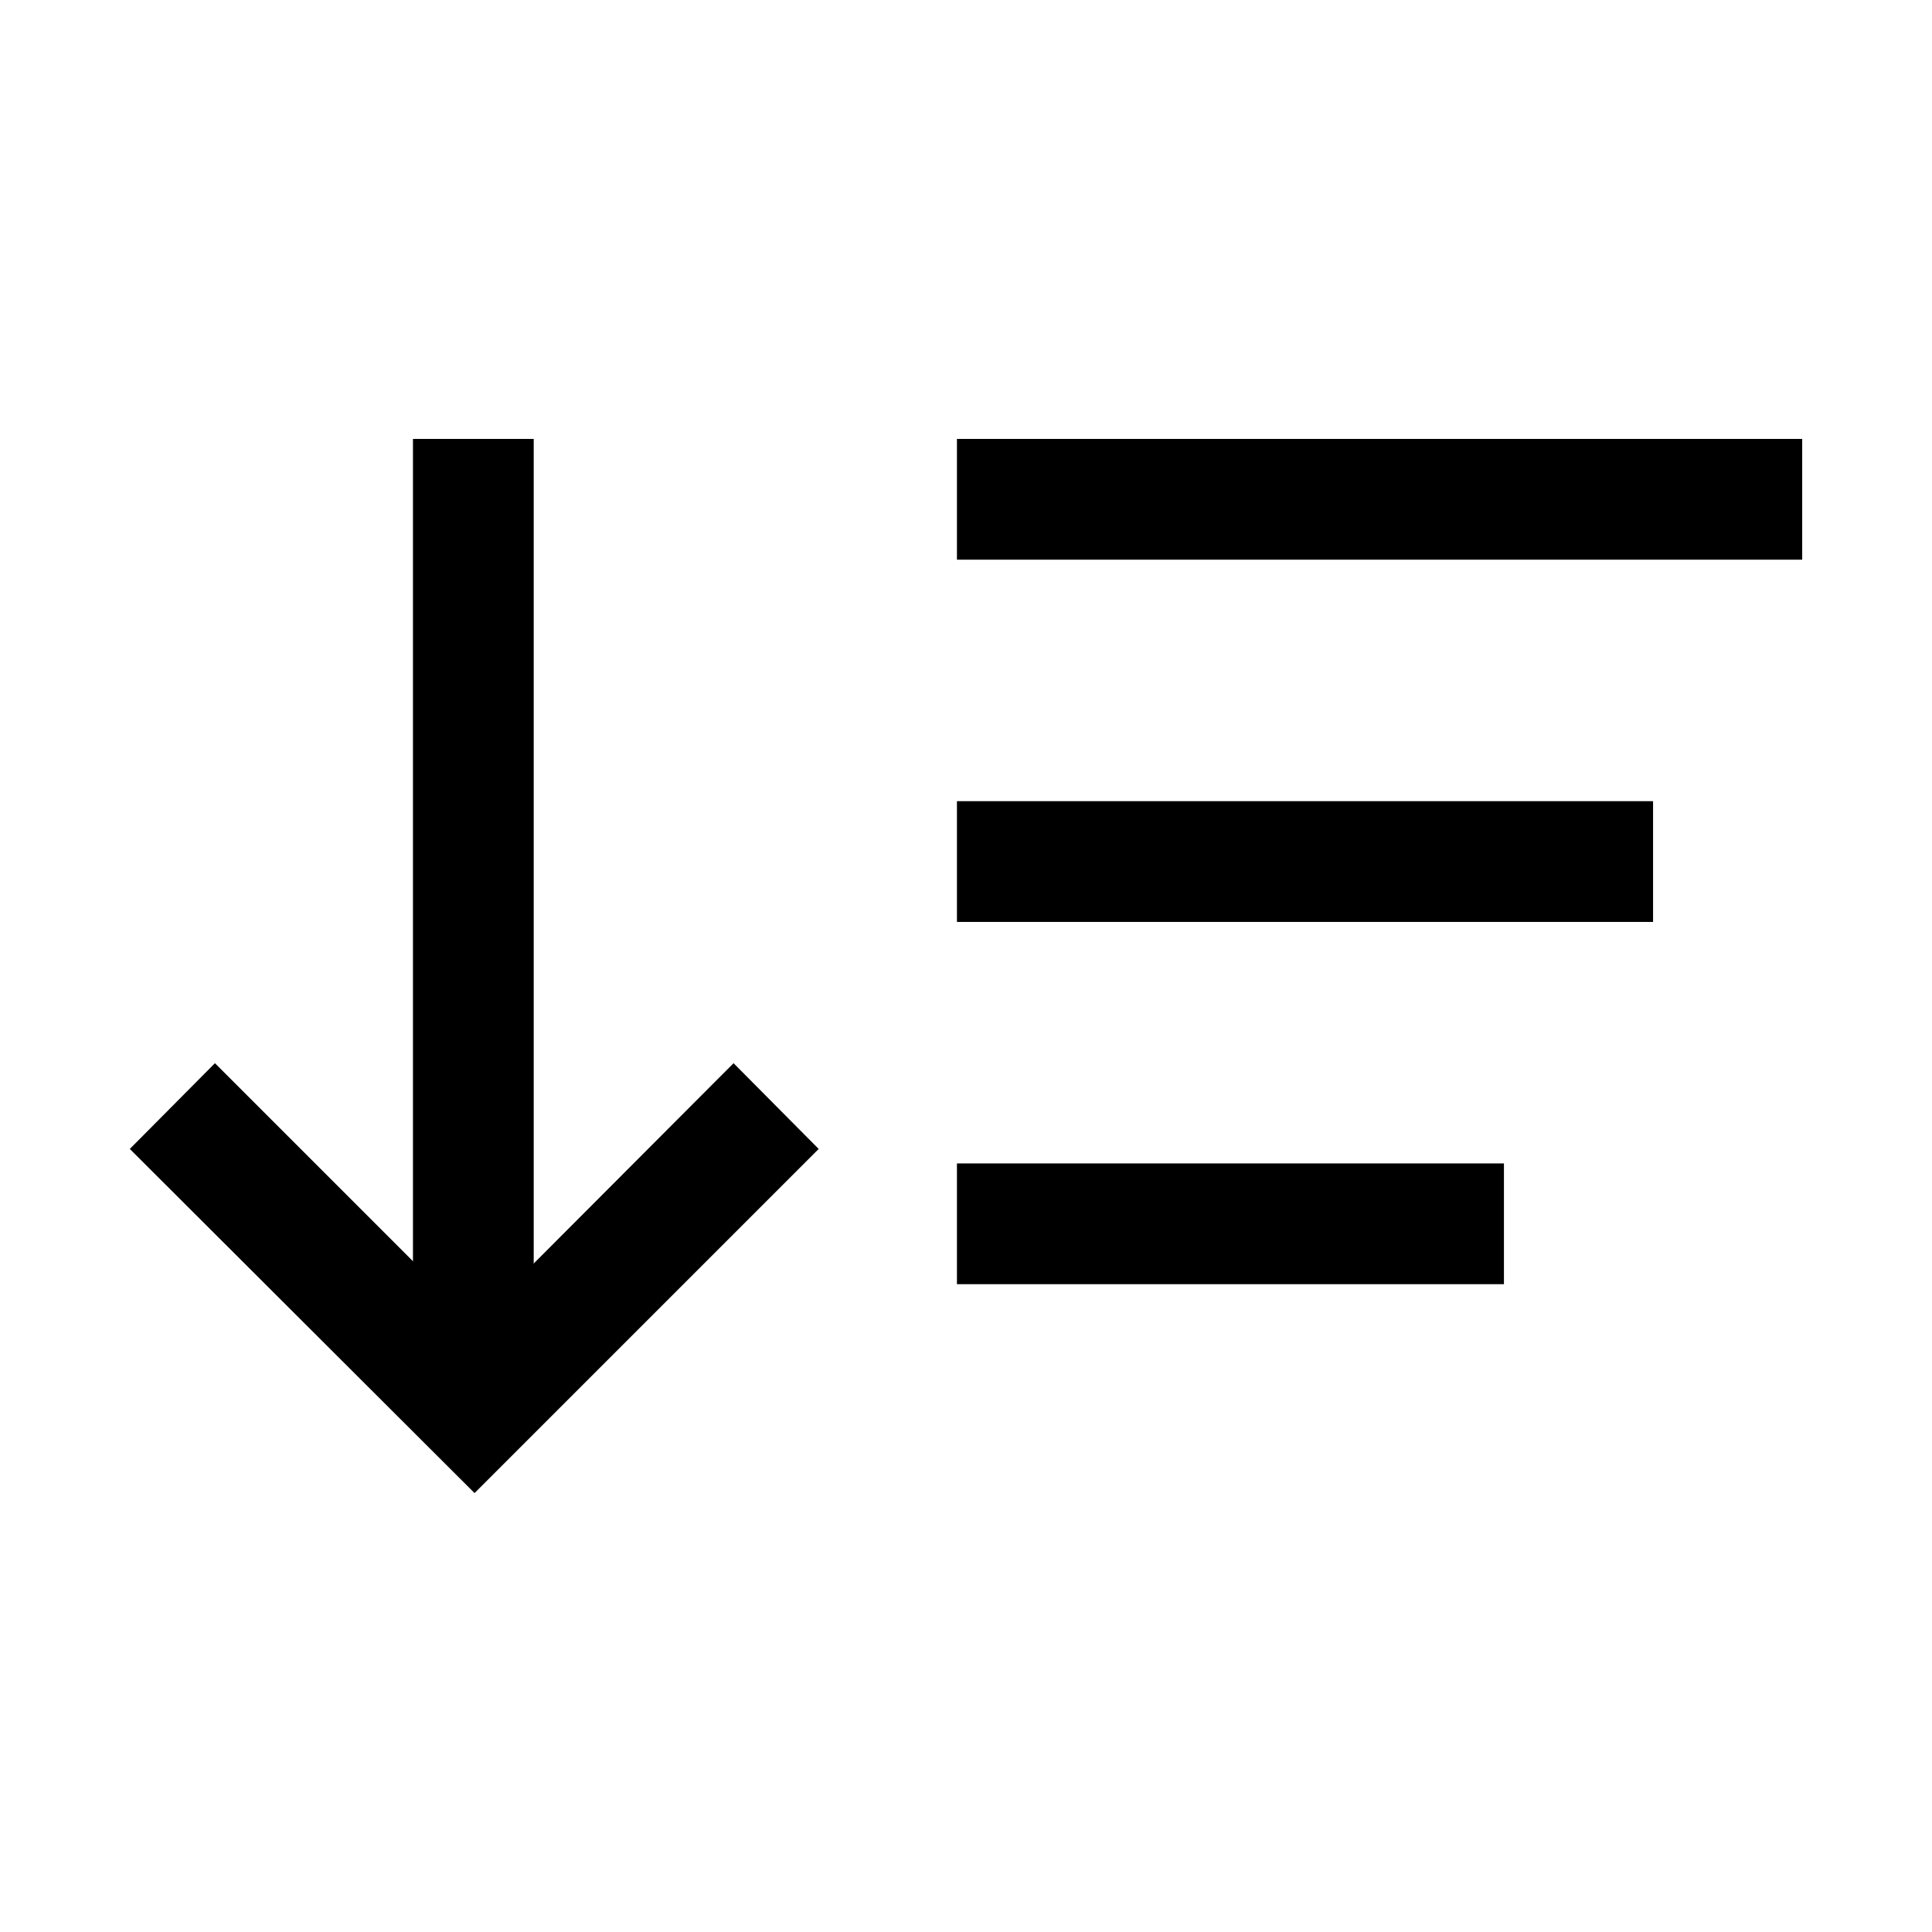 <svg id="Layer_1" data-name="Layer 1" xmlns="http://www.w3.org/2000/svg" viewBox="0 0 32 32"><defs><style>.cls-1{fill:none;}</style></defs><title>sort</title><rect x="15.85" y="7.27" width="14" height="2"/><rect x="15.85" y="13.27" width="11.53" height="2"/><rect x="15.85" y="19.27" width="9.06" height="2"/><rect x="6.84" y="7.27" width="2" height="15.1"/><polygon points="7.86 24.73 2.15 19.03 3.56 17.61 7.86 21.91 12.15 17.61 13.56 19.03 7.86 24.73"/></svg>
